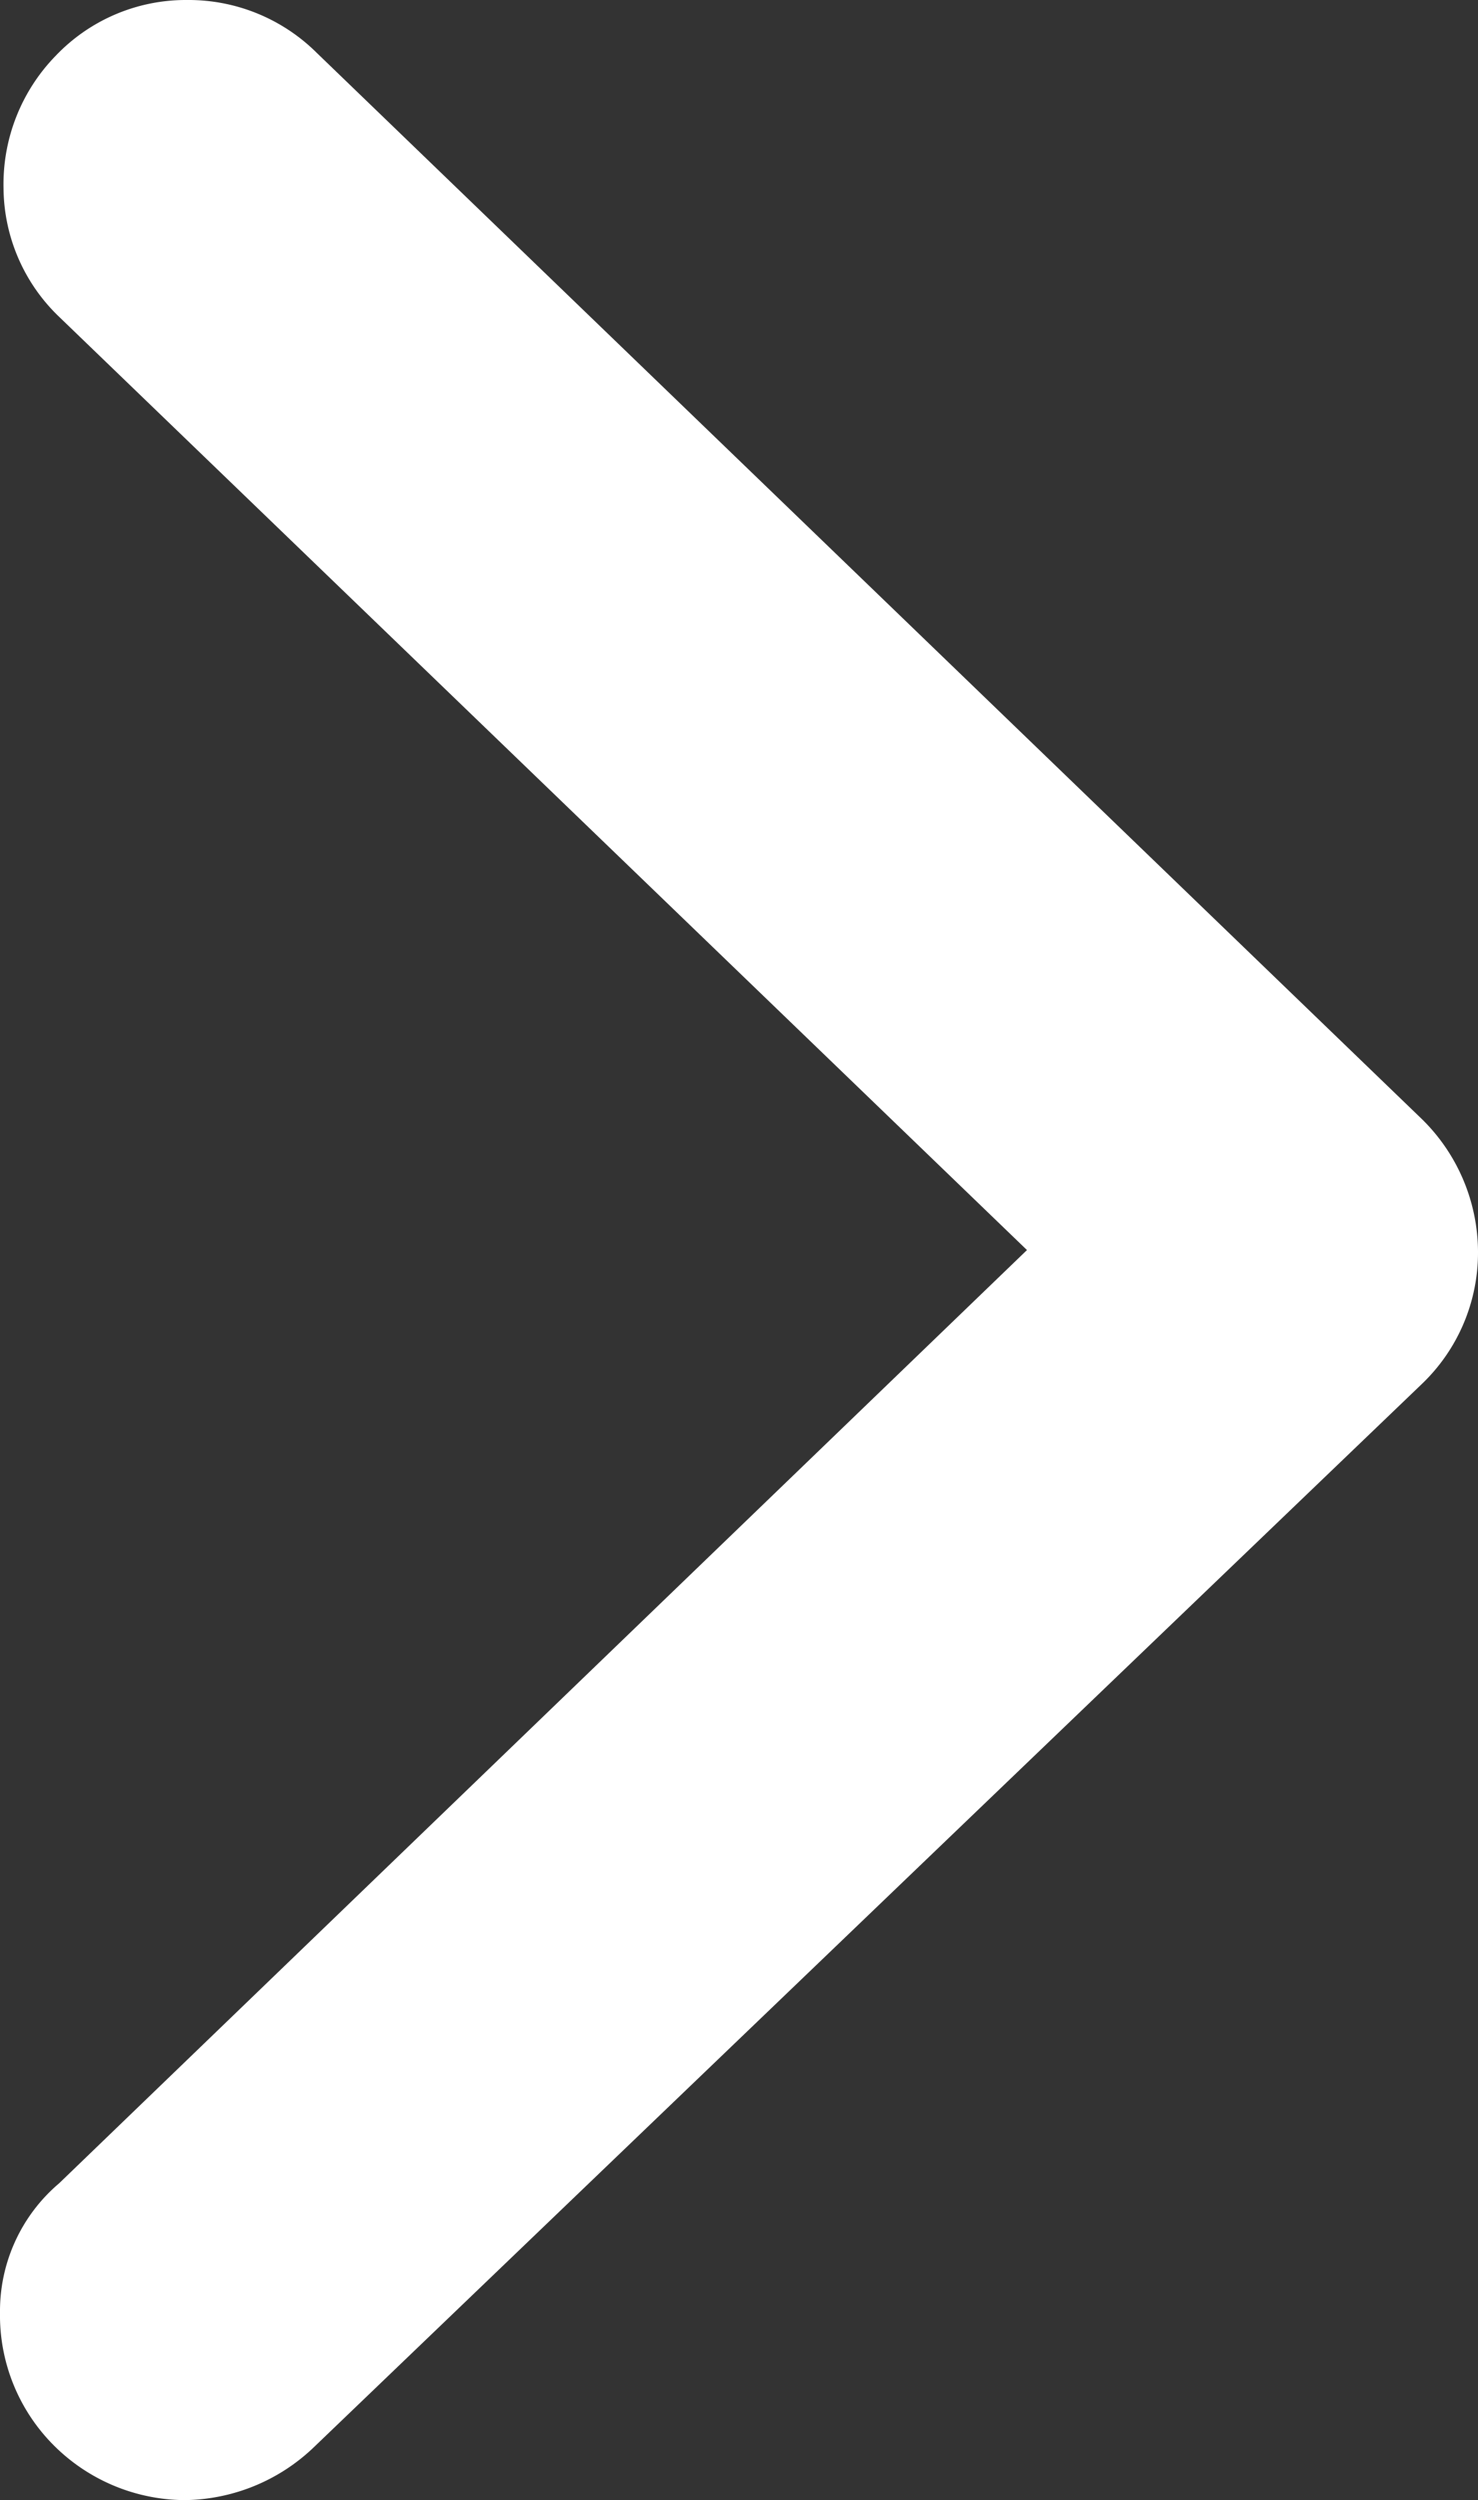 <svg id="Layer_1" data-name="Layer 1" xmlns="http://www.w3.org/2000/svg" viewBox="0 0 50.4 85.2"><rect x="0" y="0" width="50.4" height="85.2" fill="#333333" stroke="none"/><defs><style>.cls-1{fill:#fff;}</style></defs><title>rightArrow.sv</title><path class="cls-1" d="M1.88,82.65a6.27,6.27,0,0,0,1.8,4.5,6.36,6.36,0,0,0,4.5,1.9,6.47,6.47,0,0,0,4.4-1.8L50.38,51a6.19,6.19,0,0,0,1.9-4.5,6.36,6.36,0,0,0-1.9-4.5L12.68,5.65a6.2,6.2,0,0,0-4.4-1.8h-.1a6.13,6.13,0,0,0-4.4,1.9A6.27,6.27,0,0,0,2,10.25a6.13,6.13,0,0,0,1.9,4.4l33,31.8-33,31.8A5.71,5.71,0,0,0,1.88,82.65Z" transform="translate(-1.88 -3.85)"/></svg>